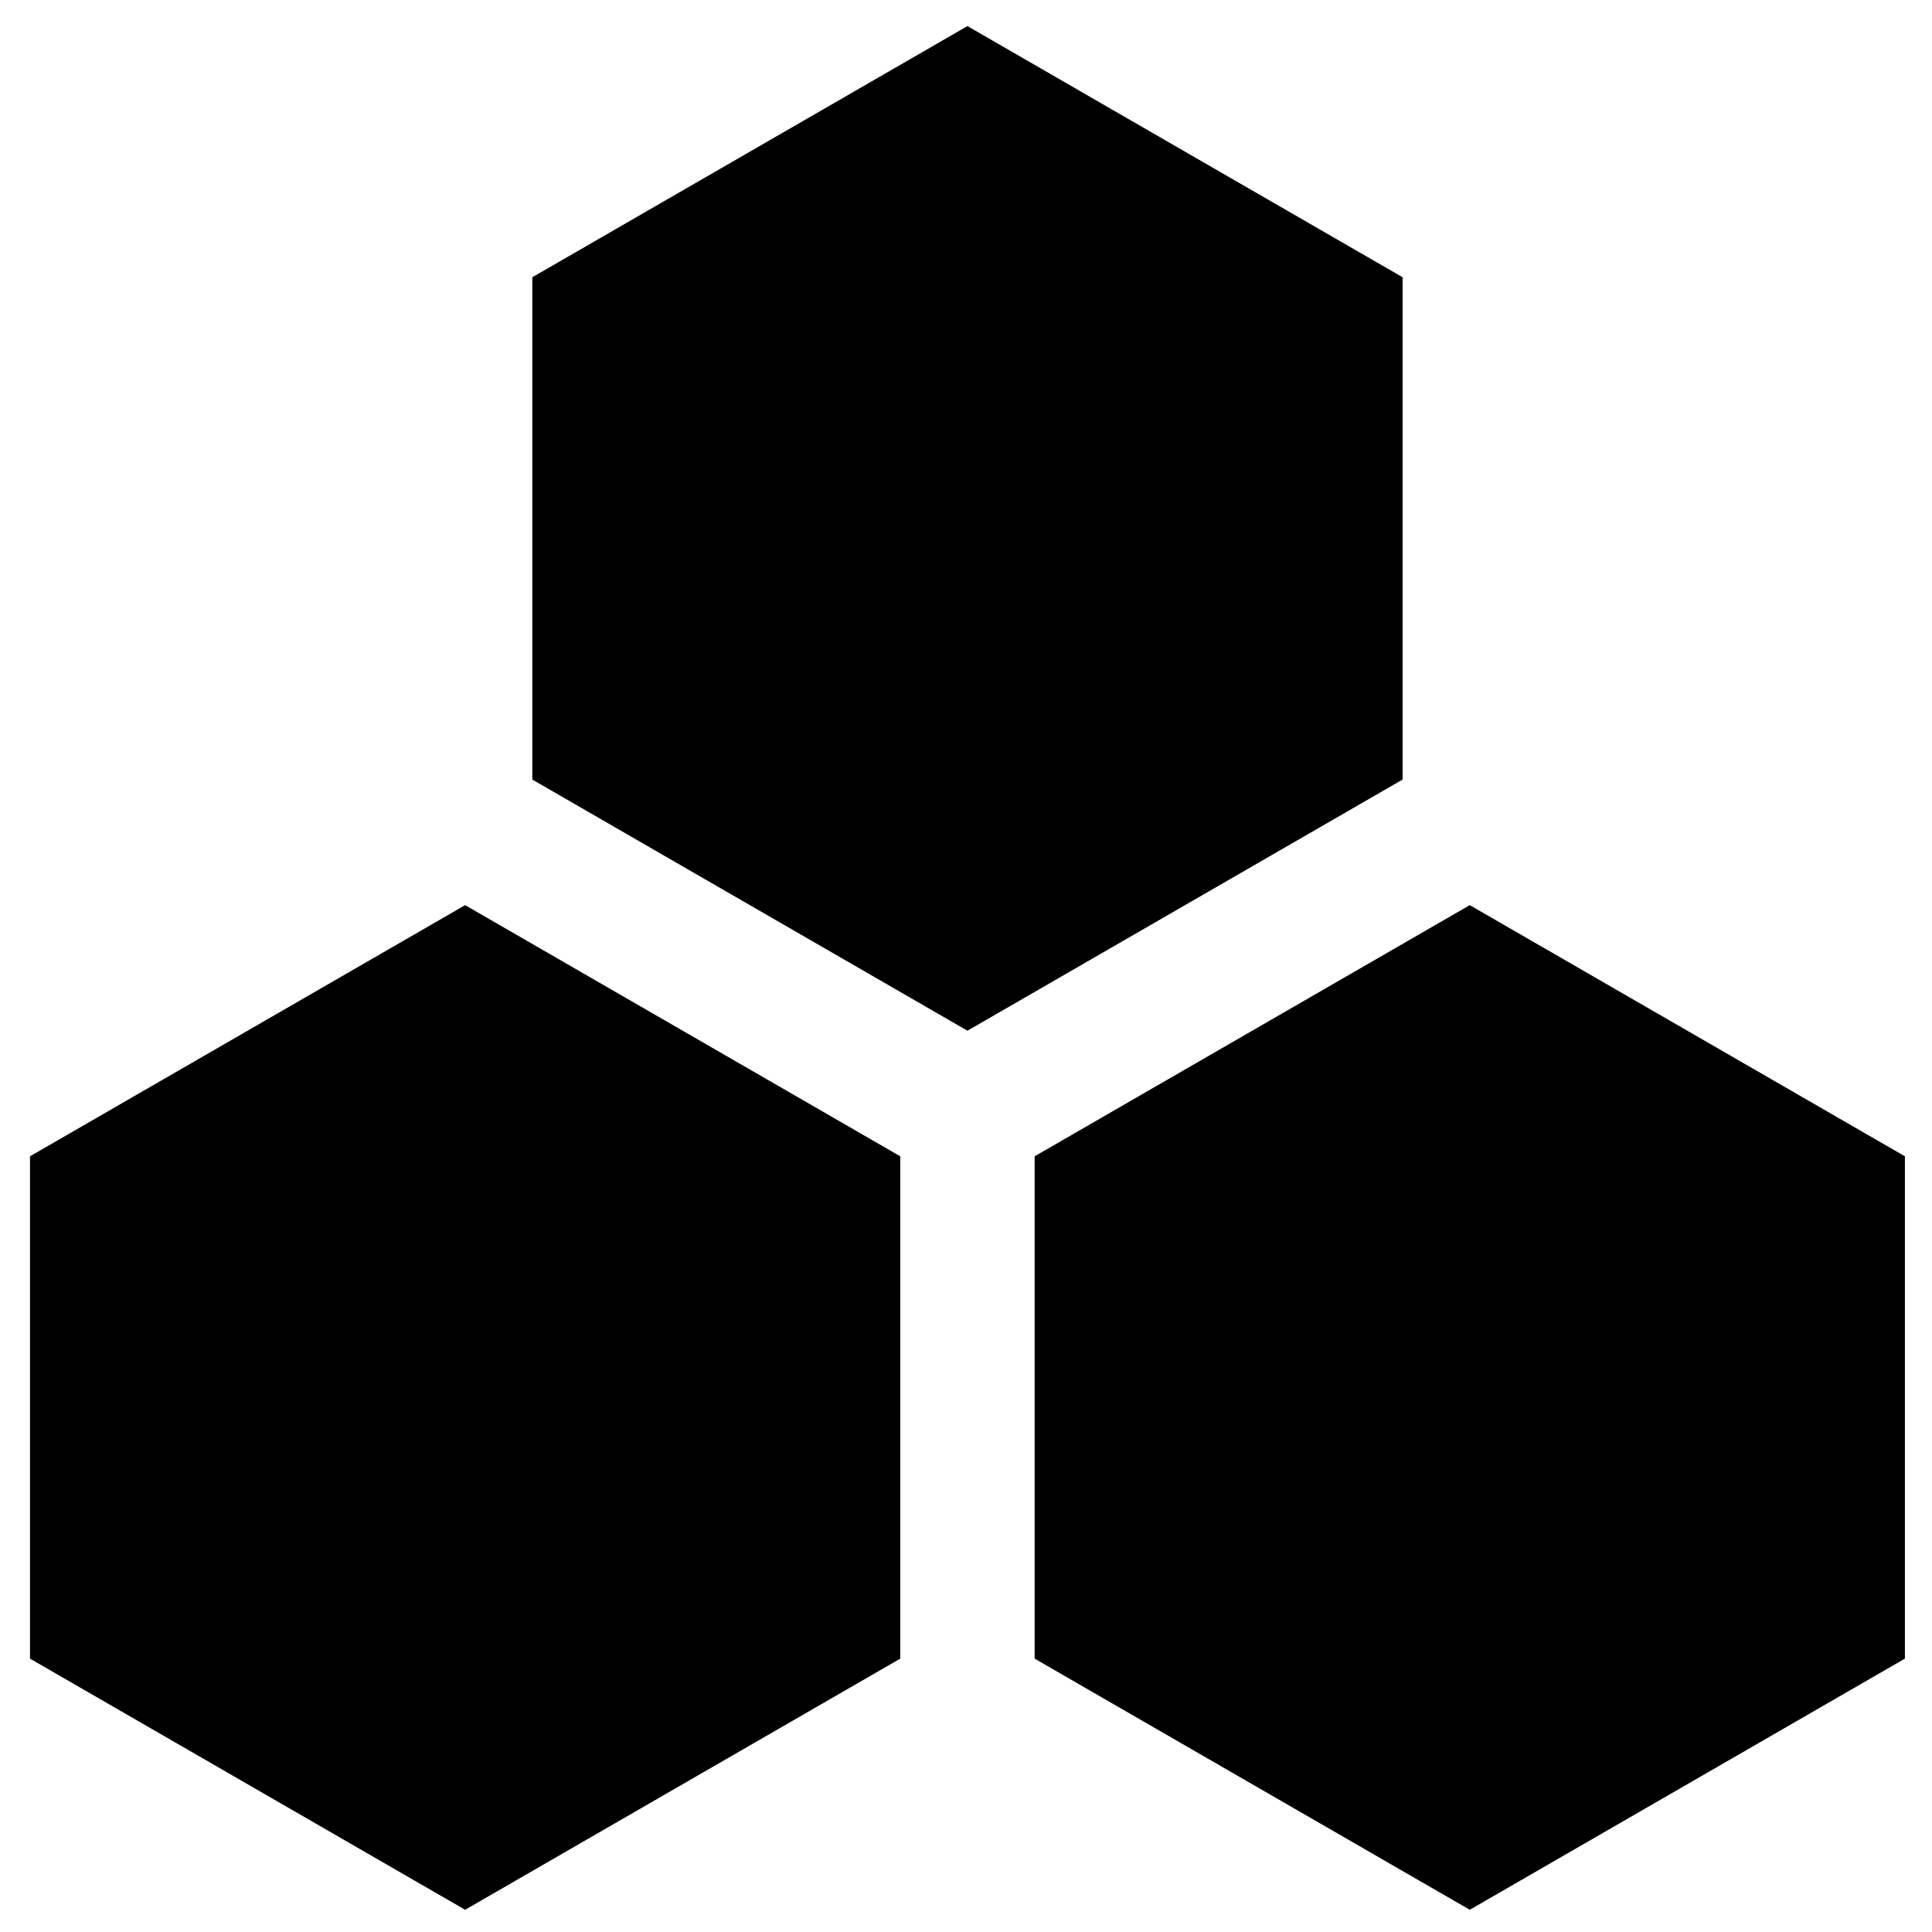 <svg version="1.0" xmlns="http://www.w3.org/2000/svg" width="16" height="16" viewBox="0 0 16 16">
  <g id="g3505" transform="matrix(0.026,0,0,0.026,-5.3,-4.1)">
    <path d="m 512,166 138.6,80 V 406 L 512,486 373.4,406 V 246 Z" />
    <path d="m 352,446 138.6,80 V 686 L 352,766 213.4,686 V 526 Z" />
    <path d="m 672,446 138.6,80 V 686 L 672,766 533.4,686 V 526 Z" />
  </g>
</svg>
